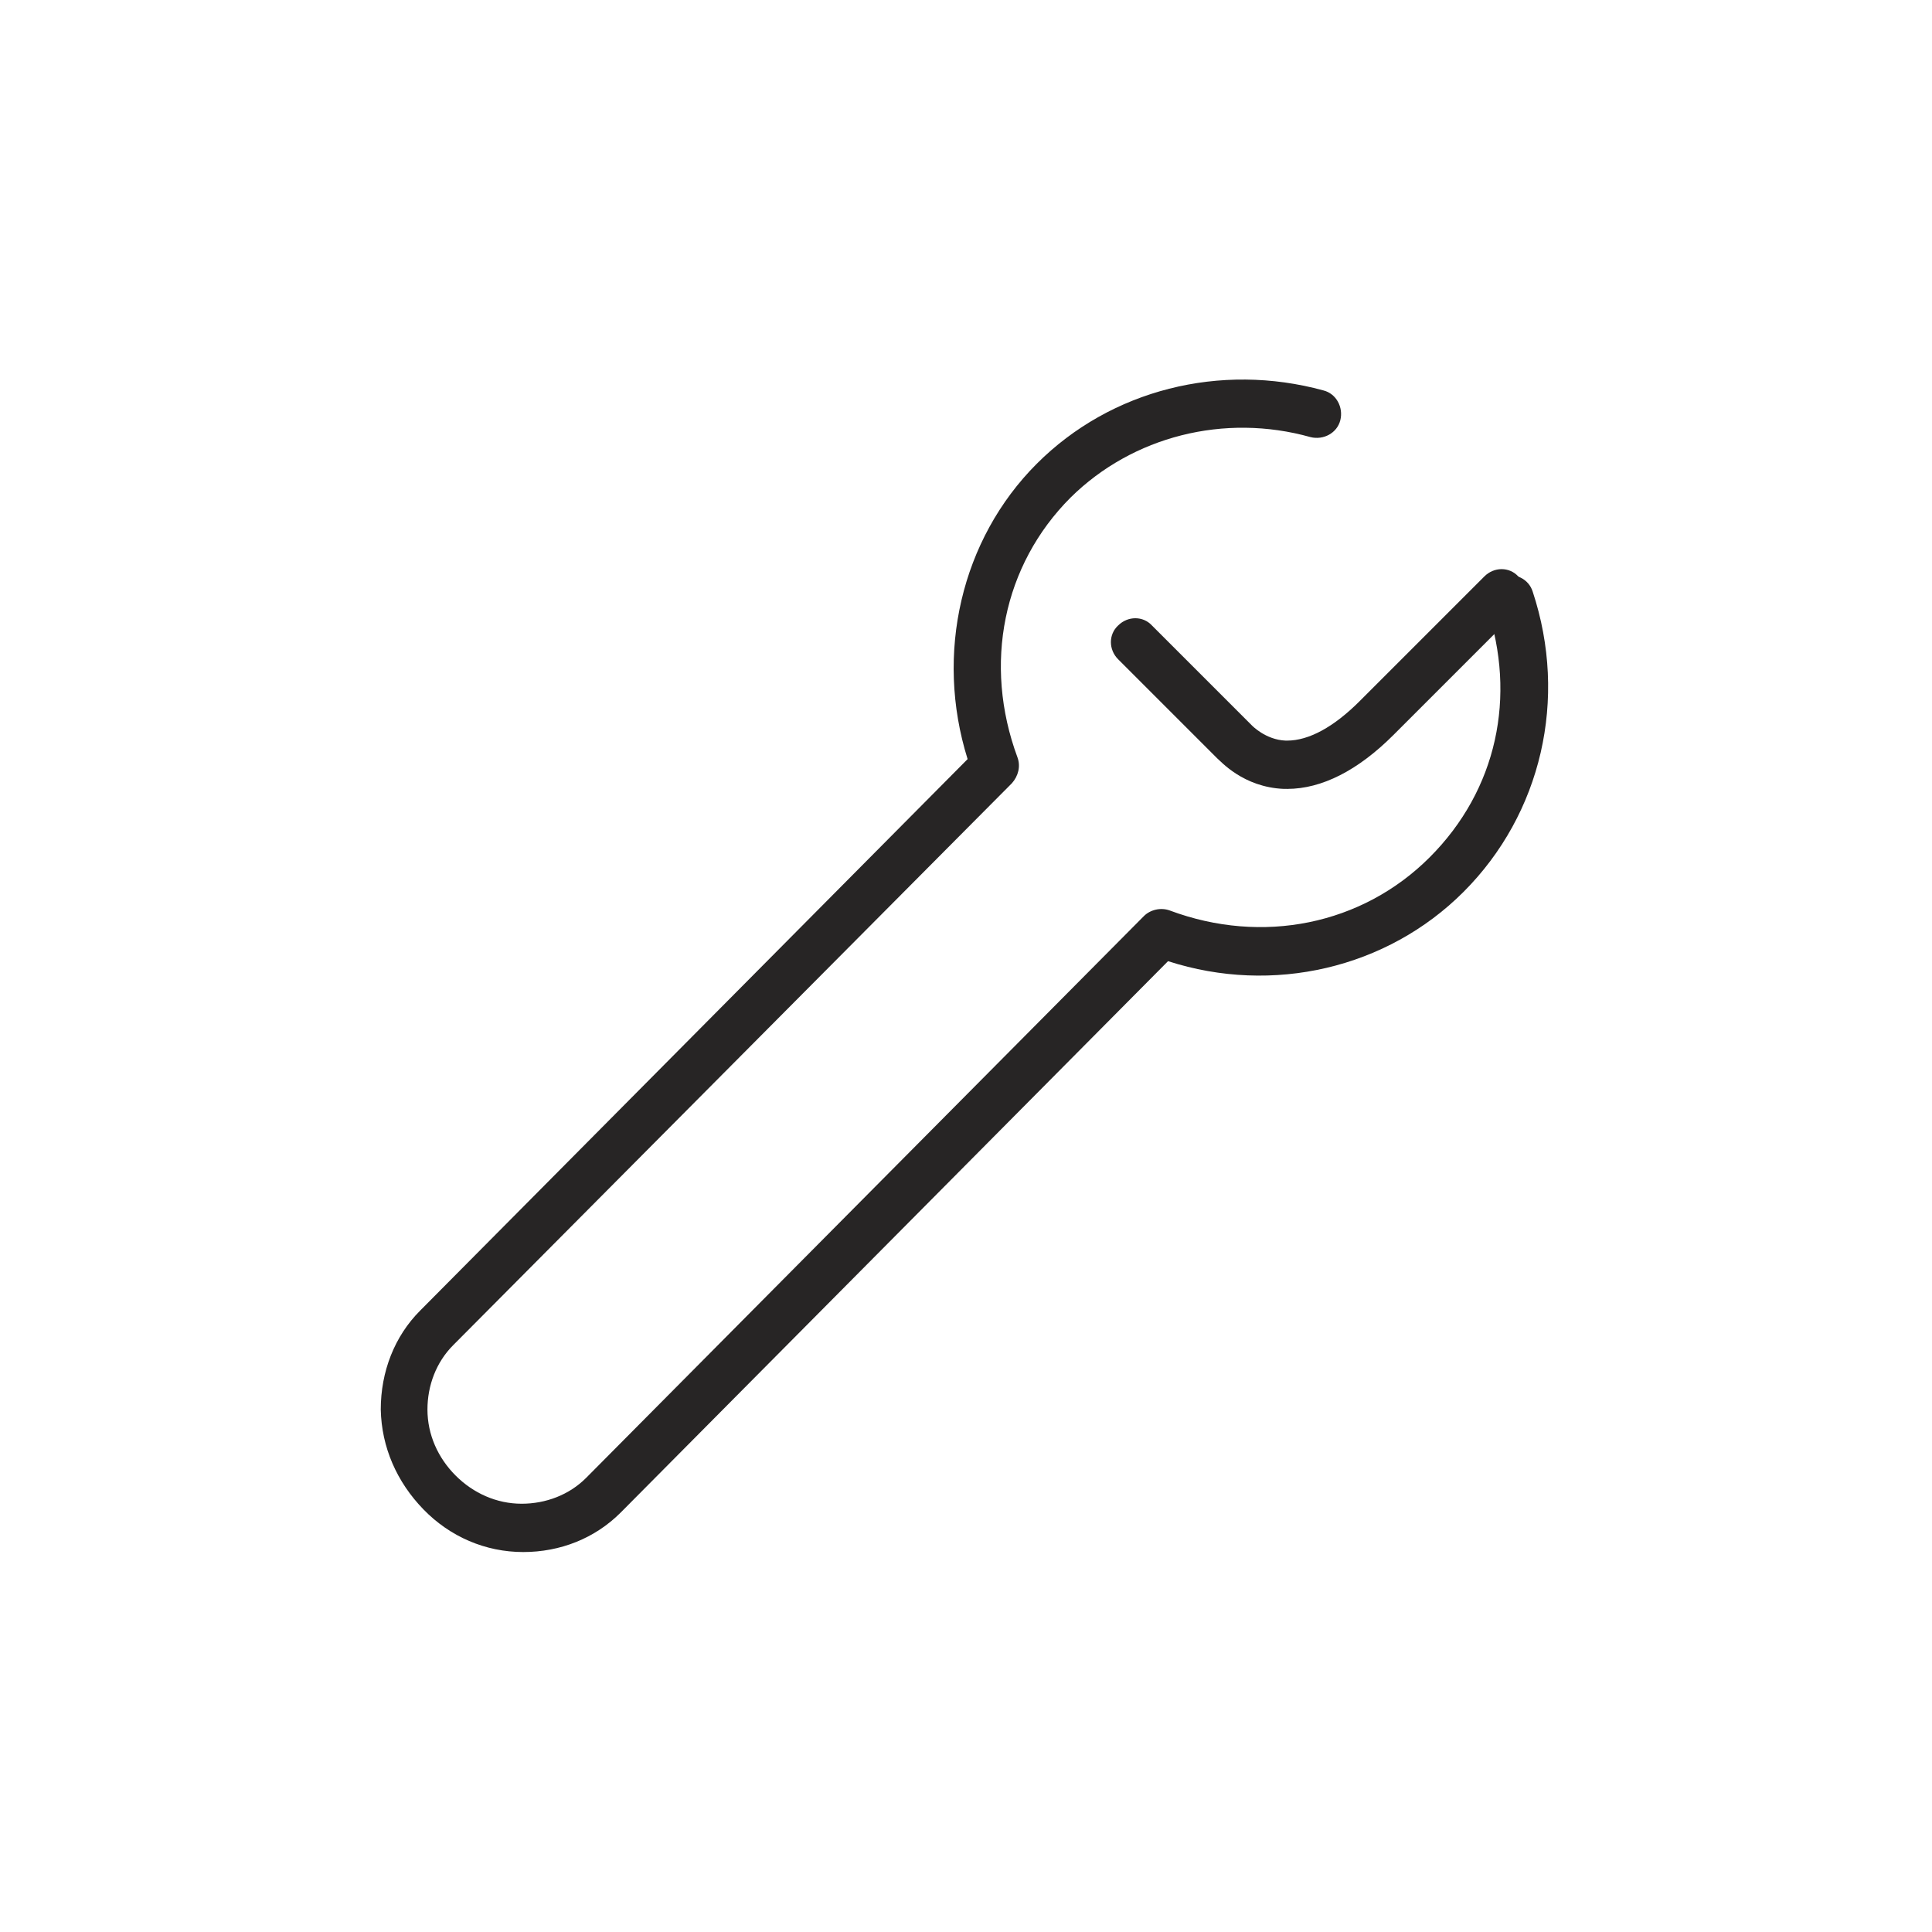<?xml version="1.0" encoding="UTF-8"?><svg id="a" xmlns="http://www.w3.org/2000/svg" viewBox="0 0 24 24"><path d="M6.53,19.28h-.03c-.47,0-.91-.19-1.24-.53s-.52-.77-.53-1.24c0-.47,.17-.91,.49-1.23l6.8-6.85c-.41-1.31-.08-2.73,.86-3.67,.92-.92,2.28-1.26,3.56-.91,.16,.04,.25,.21,.21,.37-.04,.16-.21,.25-.37,.21-1.07-.3-2.21-.01-2.98,.75-.84,.84-1.09,2.07-.66,3.23,.04,.11,.01,.23-.07,.32l-6.94,6.98c-.21,.21-.32,.5-.32,.8,0,.31,.13,.6,.35,.82s.51,.35,.82,.35c.3,0,.59-.11,.8-.32l6.93-6.98c.08-.08,.21-.11,.32-.07,1.15,.43,2.39,.18,3.23-.66s1.08-2,.71-3.11c-.05-.16,.03-.33,.19-.38,.16-.05,.33,.03,.38,.19,.44,1.33,.11,2.76-.86,3.73-.95,.95-2.37,1.28-3.67,.86l-6.8,6.85c-.32,.32-.75,.49-1.21,.49Z" style="fill:#272525;"/><path d="M16.01,9.8s-.04,0-.06,0c-.51-.02-.79-.35-.83-.38l-1.23-1.23c-.12-.12-.12-.31,0-.42,.12-.12,.31-.12,.42,0l1.24,1.24s.17,.18,.42,.19h.02c.27,0,.58-.17,.9-.49l1.55-1.55c.12-.12,.31-.12,.42,0,.12,.12,.12,.31,0,.42l-1.55,1.55c-.44,.44-.89,.67-1.32,.67Z" style="fill:#272525;"/></svg>